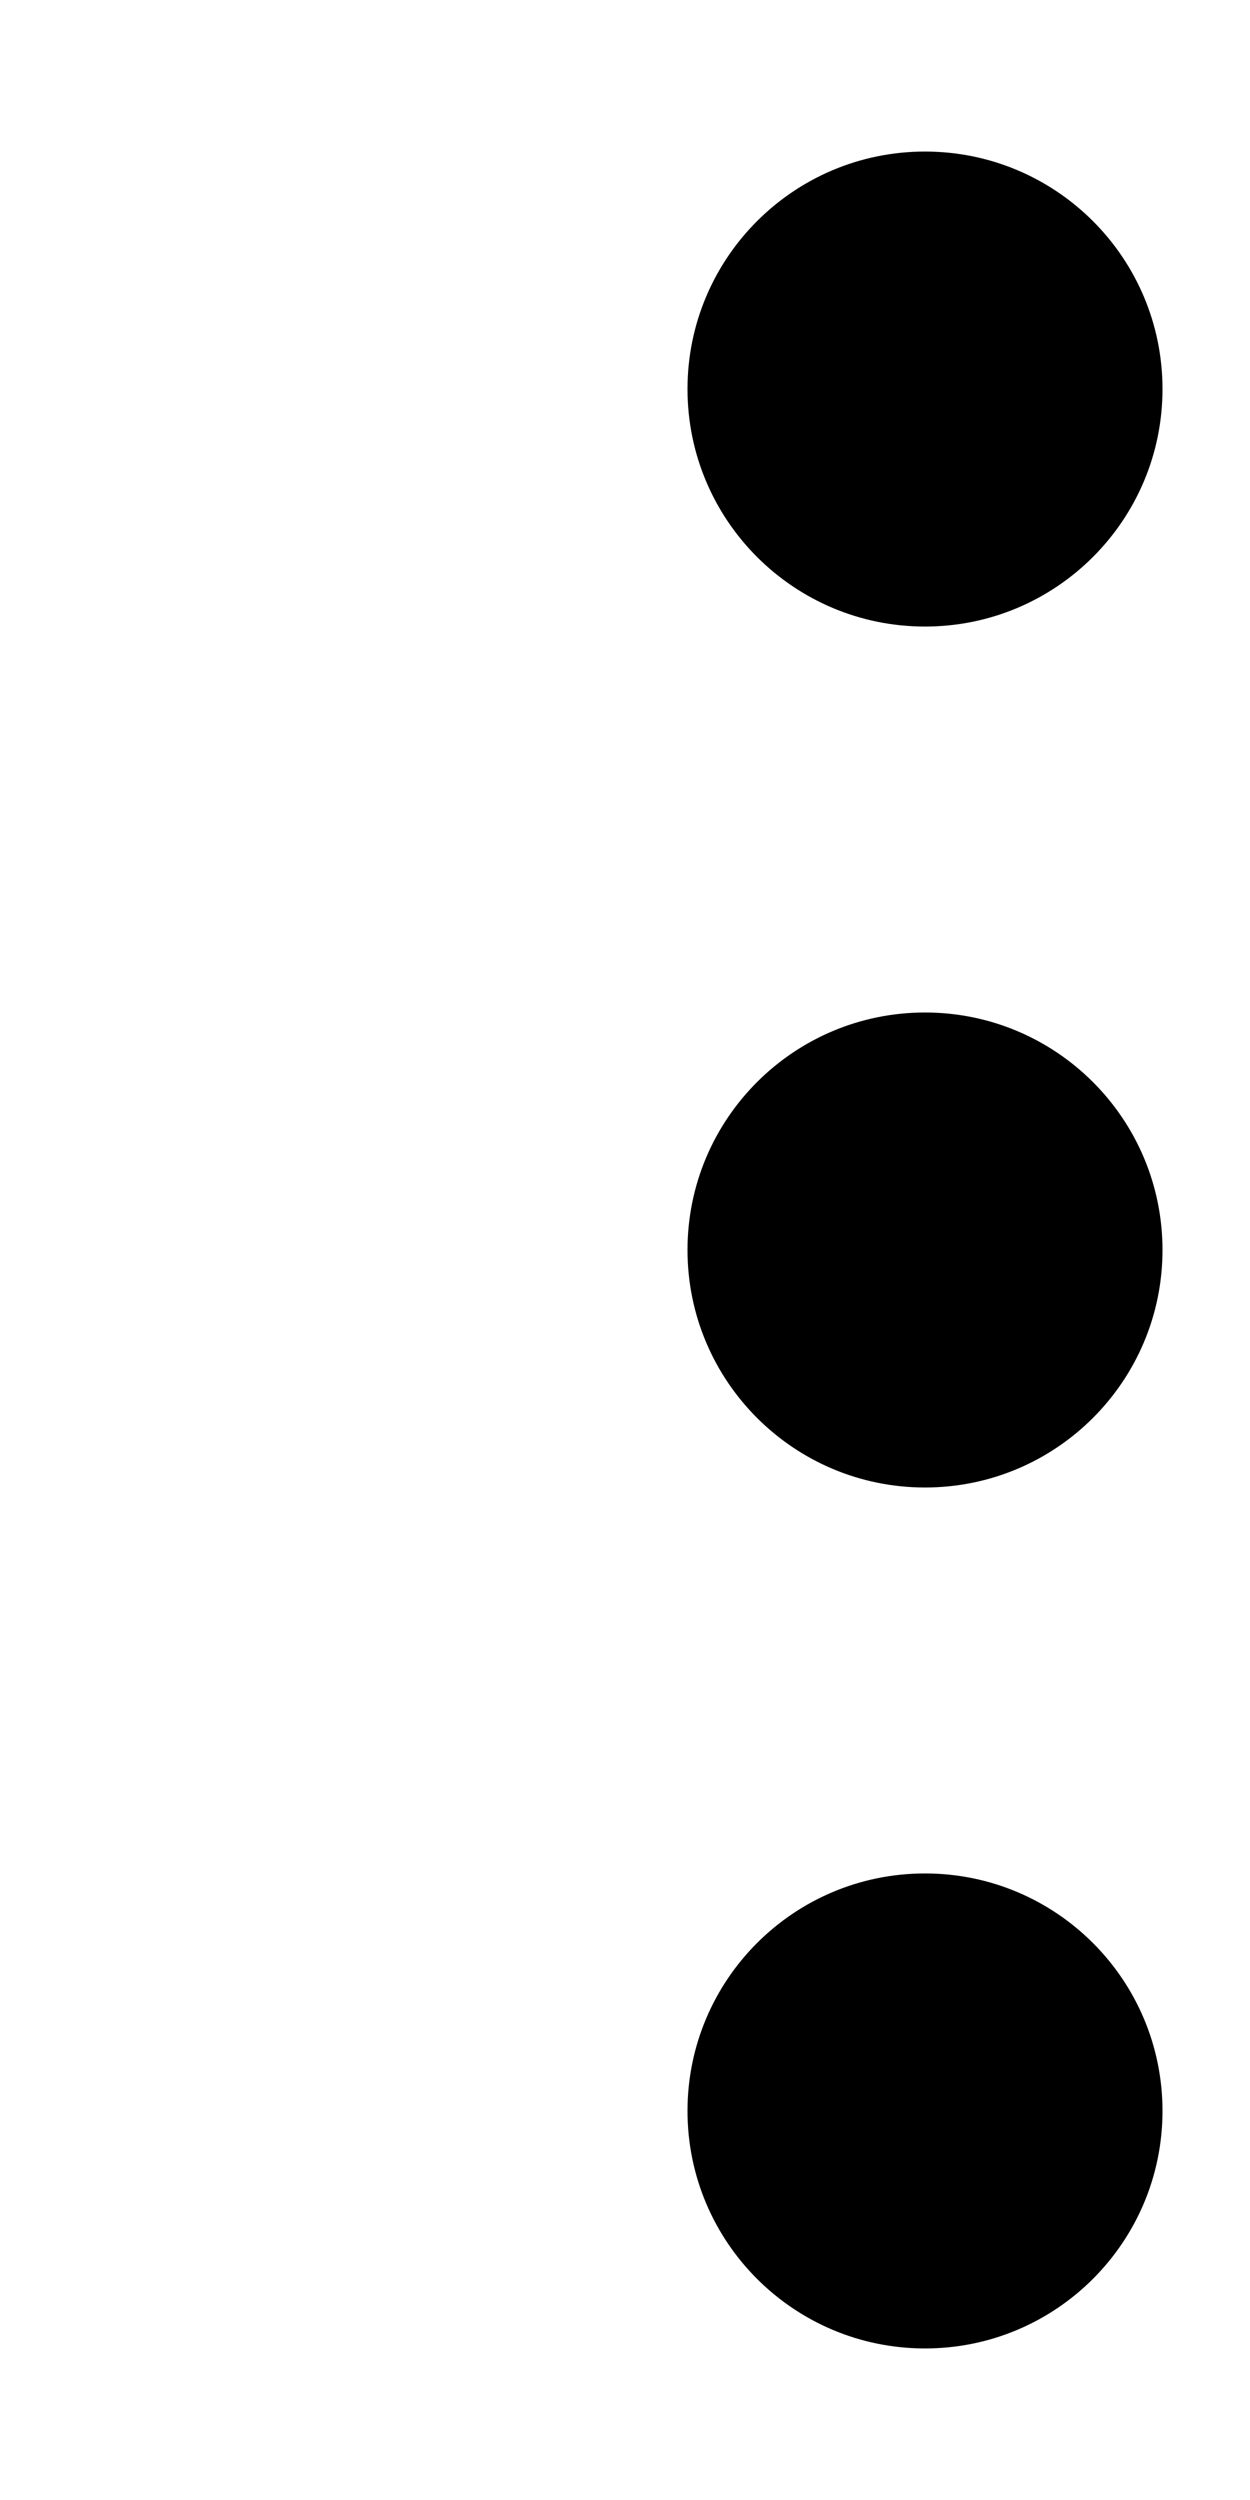 <svg width="50" height="100" xmlns="http://www.w3.org/2000/svg" xmlns:svg="http://www.w3.org/2000/svg">
    <g>
        <title>Layer 1</title>
        <g id="svg_1">
            <path id="svg_2" fill="#000000" d="m46.5,84.438c0,5.247 -4.253,9.5 -9.5,9.5c-5.247,0 -9.5,-4.253 -9.5,-9.5c0,-5.247 4.253,-9.5 9.5,-9.5c5.247,0 9.5,4.253 9.5,9.5zm0,-34.438c0,5.247 -4.253,9.5 -9.5,9.5c-5.247,0 -9.5,-4.253 -9.5,-9.5c0,-5.247 4.253,-9.5 9.5,-9.5c5.247,0 9.5,4.253 9.5,9.5zm0,-34.438c0,5.247 -4.253,9.5 -9.5,9.5c-5.247,0 -9.5,-4.253 -9.5,-9.5c0,-5.247 4.253,-9.5 9.5,-9.5c5.247,0 9.5,4.253 9.5,9.5z"/>
        </g>
    </g>
</svg>